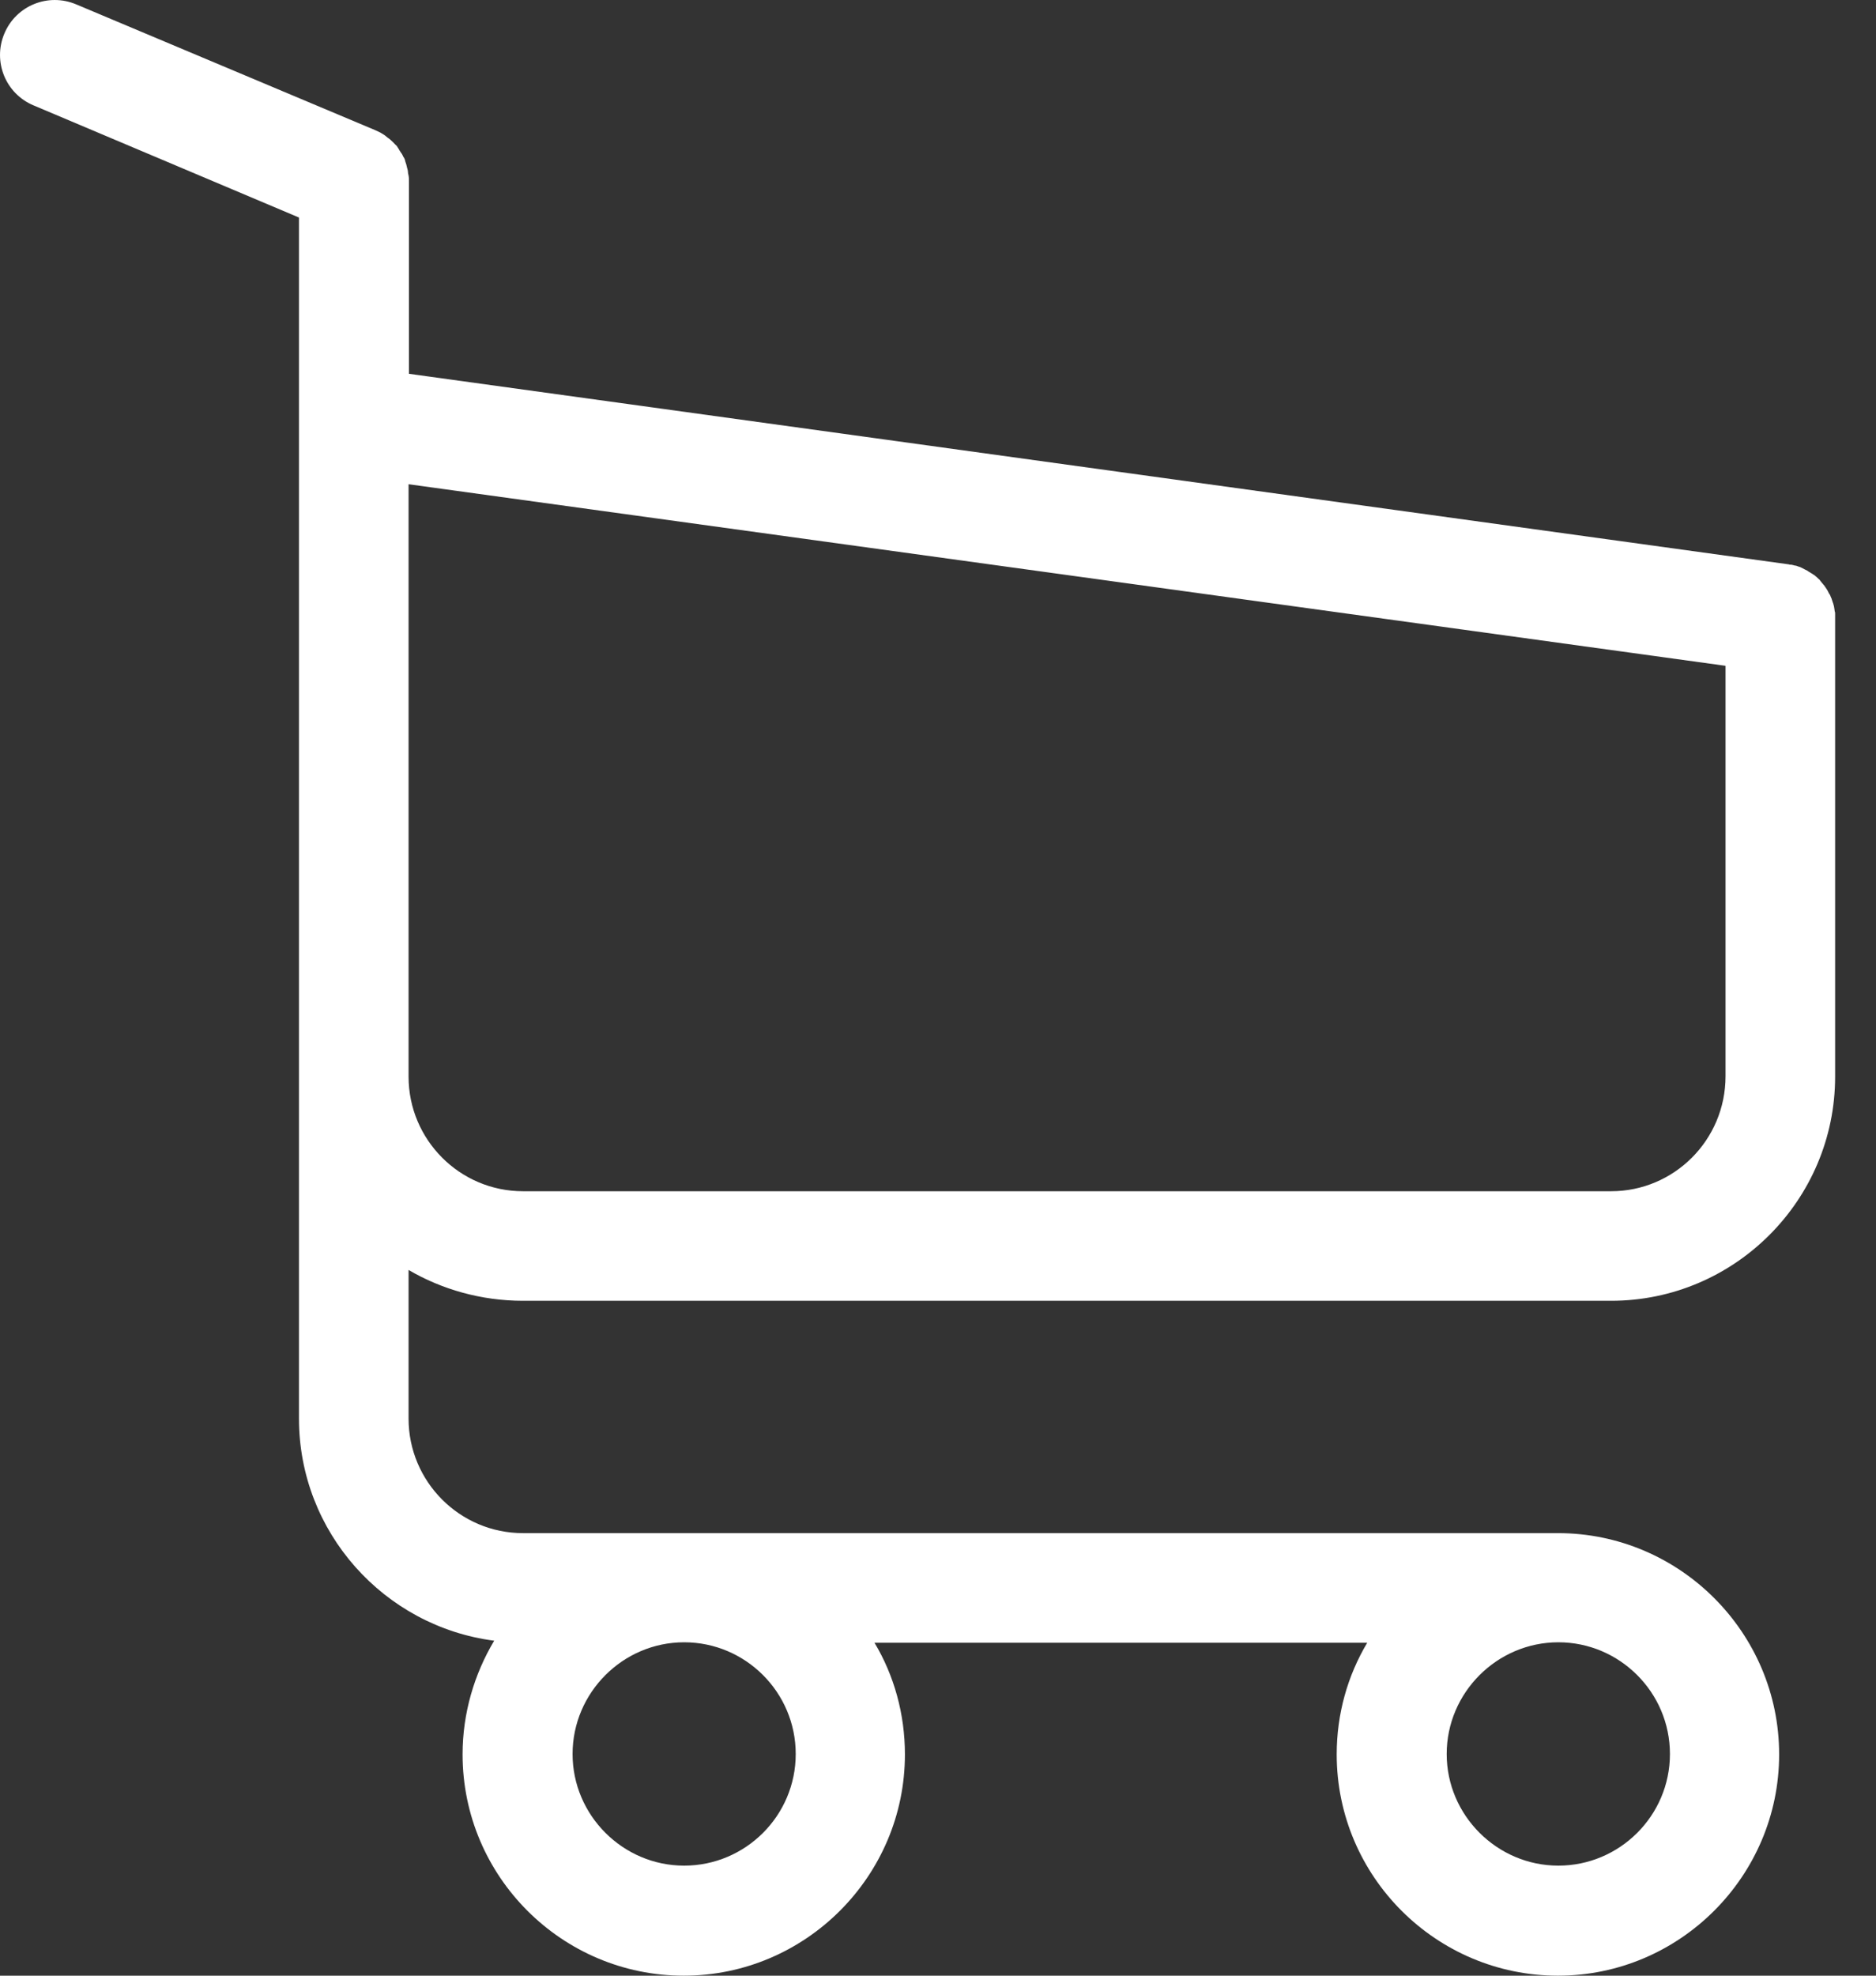 <svg width="19" height="20" viewBox="0 0 19 20" fill="none" xmlns="http://www.w3.org/2000/svg">
<rect x="0" y="0" width="19" height="20" fill="#333333" stroke="none"/>
<path d="M5.297 13.168H16.317C17.567 13.168 18.586 12.149 18.586 10.899V6.263C18.586 6.259 18.586 6.251 18.586 6.247C18.586 6.234 18.586 6.226 18.586 6.214C18.586 6.205 18.586 6.197 18.582 6.189C18.582 6.181 18.578 6.168 18.578 6.16C18.578 6.152 18.574 6.144 18.574 6.136C18.57 6.127 18.57 6.119 18.566 6.107C18.561 6.099 18.561 6.09 18.557 6.082C18.553 6.074 18.553 6.066 18.549 6.057C18.545 6.049 18.541 6.041 18.537 6.029C18.533 6.02 18.529 6.012 18.524 6.008C18.52 6 18.516 5.992 18.512 5.983C18.508 5.975 18.504 5.971 18.5 5.963C18.496 5.955 18.487 5.946 18.483 5.938C18.479 5.93 18.475 5.926 18.467 5.918C18.463 5.909 18.454 5.905 18.45 5.897C18.446 5.889 18.438 5.885 18.434 5.877C18.43 5.868 18.422 5.864 18.418 5.86C18.409 5.852 18.405 5.848 18.397 5.84C18.389 5.836 18.385 5.827 18.376 5.823C18.368 5.819 18.36 5.811 18.352 5.807C18.343 5.803 18.339 5.799 18.331 5.794C18.323 5.79 18.315 5.786 18.306 5.778C18.298 5.774 18.29 5.77 18.282 5.766C18.274 5.762 18.265 5.757 18.257 5.753C18.249 5.749 18.241 5.745 18.233 5.741C18.224 5.737 18.216 5.737 18.208 5.733C18.2 5.729 18.187 5.725 18.179 5.725C18.171 5.725 18.163 5.72 18.159 5.72C18.146 5.716 18.138 5.716 18.126 5.716C18.122 5.716 18.117 5.712 18.109 5.712L4.142 3.784V1.836C4.142 1.816 4.142 1.795 4.138 1.779C4.138 1.774 4.138 1.77 4.134 1.762C4.134 1.75 4.13 1.737 4.13 1.725C4.126 1.713 4.126 1.705 4.121 1.692C4.121 1.684 4.117 1.68 4.117 1.672C4.113 1.659 4.109 1.647 4.105 1.635C4.105 1.631 4.101 1.622 4.101 1.618C4.097 1.606 4.093 1.598 4.084 1.585C4.08 1.581 4.08 1.573 4.076 1.569C4.072 1.561 4.068 1.552 4.06 1.544C4.056 1.536 4.052 1.532 4.047 1.524C4.043 1.515 4.039 1.511 4.035 1.503C4.031 1.495 4.023 1.487 4.019 1.478C4.015 1.474 4.01 1.47 4.006 1.466C3.998 1.458 3.99 1.45 3.982 1.441C3.978 1.437 3.973 1.433 3.969 1.429C3.961 1.421 3.953 1.413 3.941 1.404C3.936 1.4 3.928 1.396 3.924 1.392C3.916 1.384 3.908 1.38 3.9 1.372C3.887 1.363 3.875 1.355 3.867 1.351C3.863 1.347 3.858 1.347 3.854 1.343C3.838 1.335 3.817 1.326 3.801 1.318L0.771 0.044C0.488 -0.075 0.163 0.056 0.044 0.34C-0.075 0.623 0.056 0.948 0.34 1.067L3.028 2.202V4.717V5.116V8.174V10.908V14.361C3.028 15.511 3.891 16.465 5.005 16.609C4.804 16.946 4.685 17.341 4.685 17.76C4.685 18.997 5.692 20 6.925 20C8.158 20 9.165 18.993 9.165 17.76C9.165 17.349 9.054 16.958 8.857 16.63H13.847C13.649 16.962 13.538 17.349 13.538 17.76C13.538 18.997 14.546 20 15.779 20C17.012 20 18.019 18.993 18.019 17.76C18.019 16.527 17.012 15.52 15.779 15.52H5.297C4.656 15.52 4.138 14.998 4.138 14.361V12.856C4.475 13.053 4.874 13.168 5.297 13.168ZM8.059 17.756C8.059 18.381 7.55 18.886 6.929 18.886C6.308 18.886 5.799 18.376 5.799 17.756C5.799 17.135 6.308 16.625 6.929 16.625C7.55 16.625 8.059 17.131 8.059 17.756ZM16.913 17.756C16.913 18.381 16.403 18.886 15.783 18.886C15.162 18.886 14.652 18.376 14.652 17.756C14.652 17.135 15.162 16.625 15.783 16.625C16.403 16.625 16.913 17.131 16.913 17.756ZM16.317 12.059H5.297C4.656 12.059 4.138 11.537 4.138 10.899V8.166V5.108V4.902L17.476 6.74V10.895C17.476 11.541 16.954 12.059 16.317 12.059Z" fill="white"/>
</svg>
